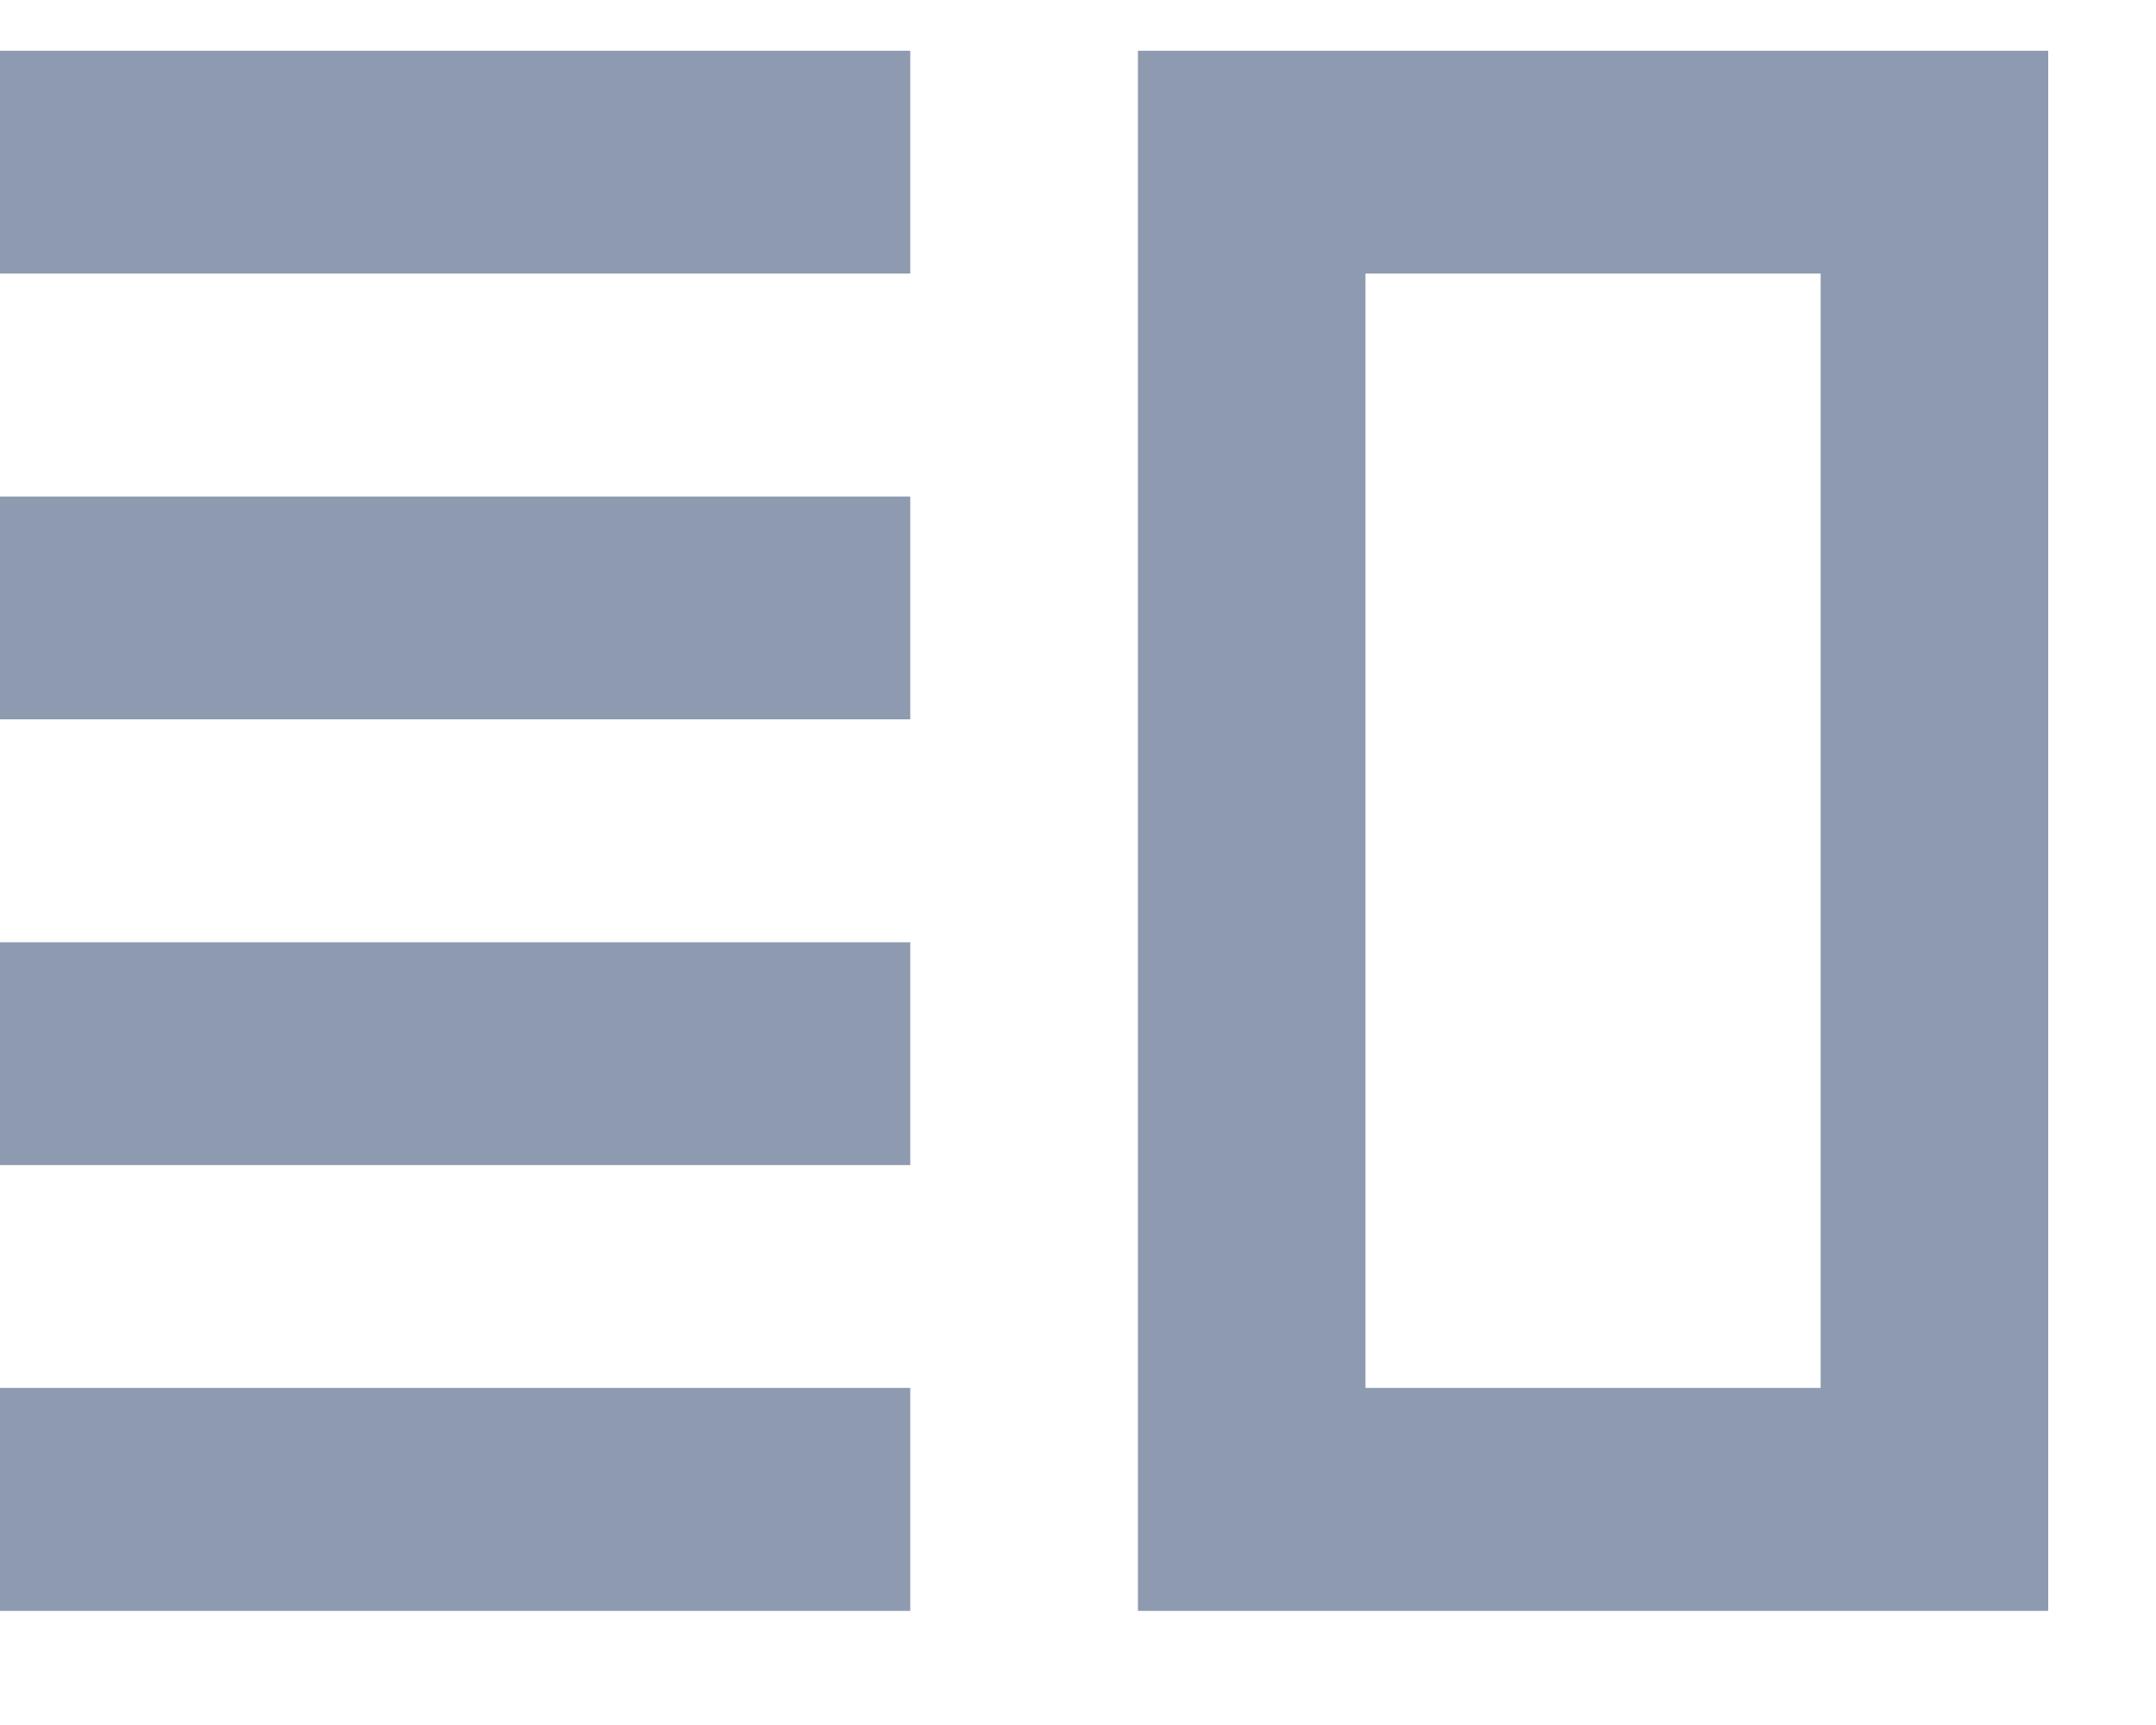 <svg width="15" height="12" viewBox="0 0 15 12" fill="none" xmlns="http://www.w3.org/2000/svg">
<path fill-rule="evenodd" clip-rule="evenodd" d="M6.333 0.353H0V1.903H6.333V0.353ZM0 3.454H6.333V5.004H0V3.454ZM6.333 6.555H0V8.105H6.333V6.555ZM6.333 9.655H0V11.206H6.333V9.655ZM12.667 1.903V9.655H9.5V1.903H12.667ZM7.917 0.353H14.25V11.206H7.917V0.353Z" fill="#8D9AAF"/>
</svg>
